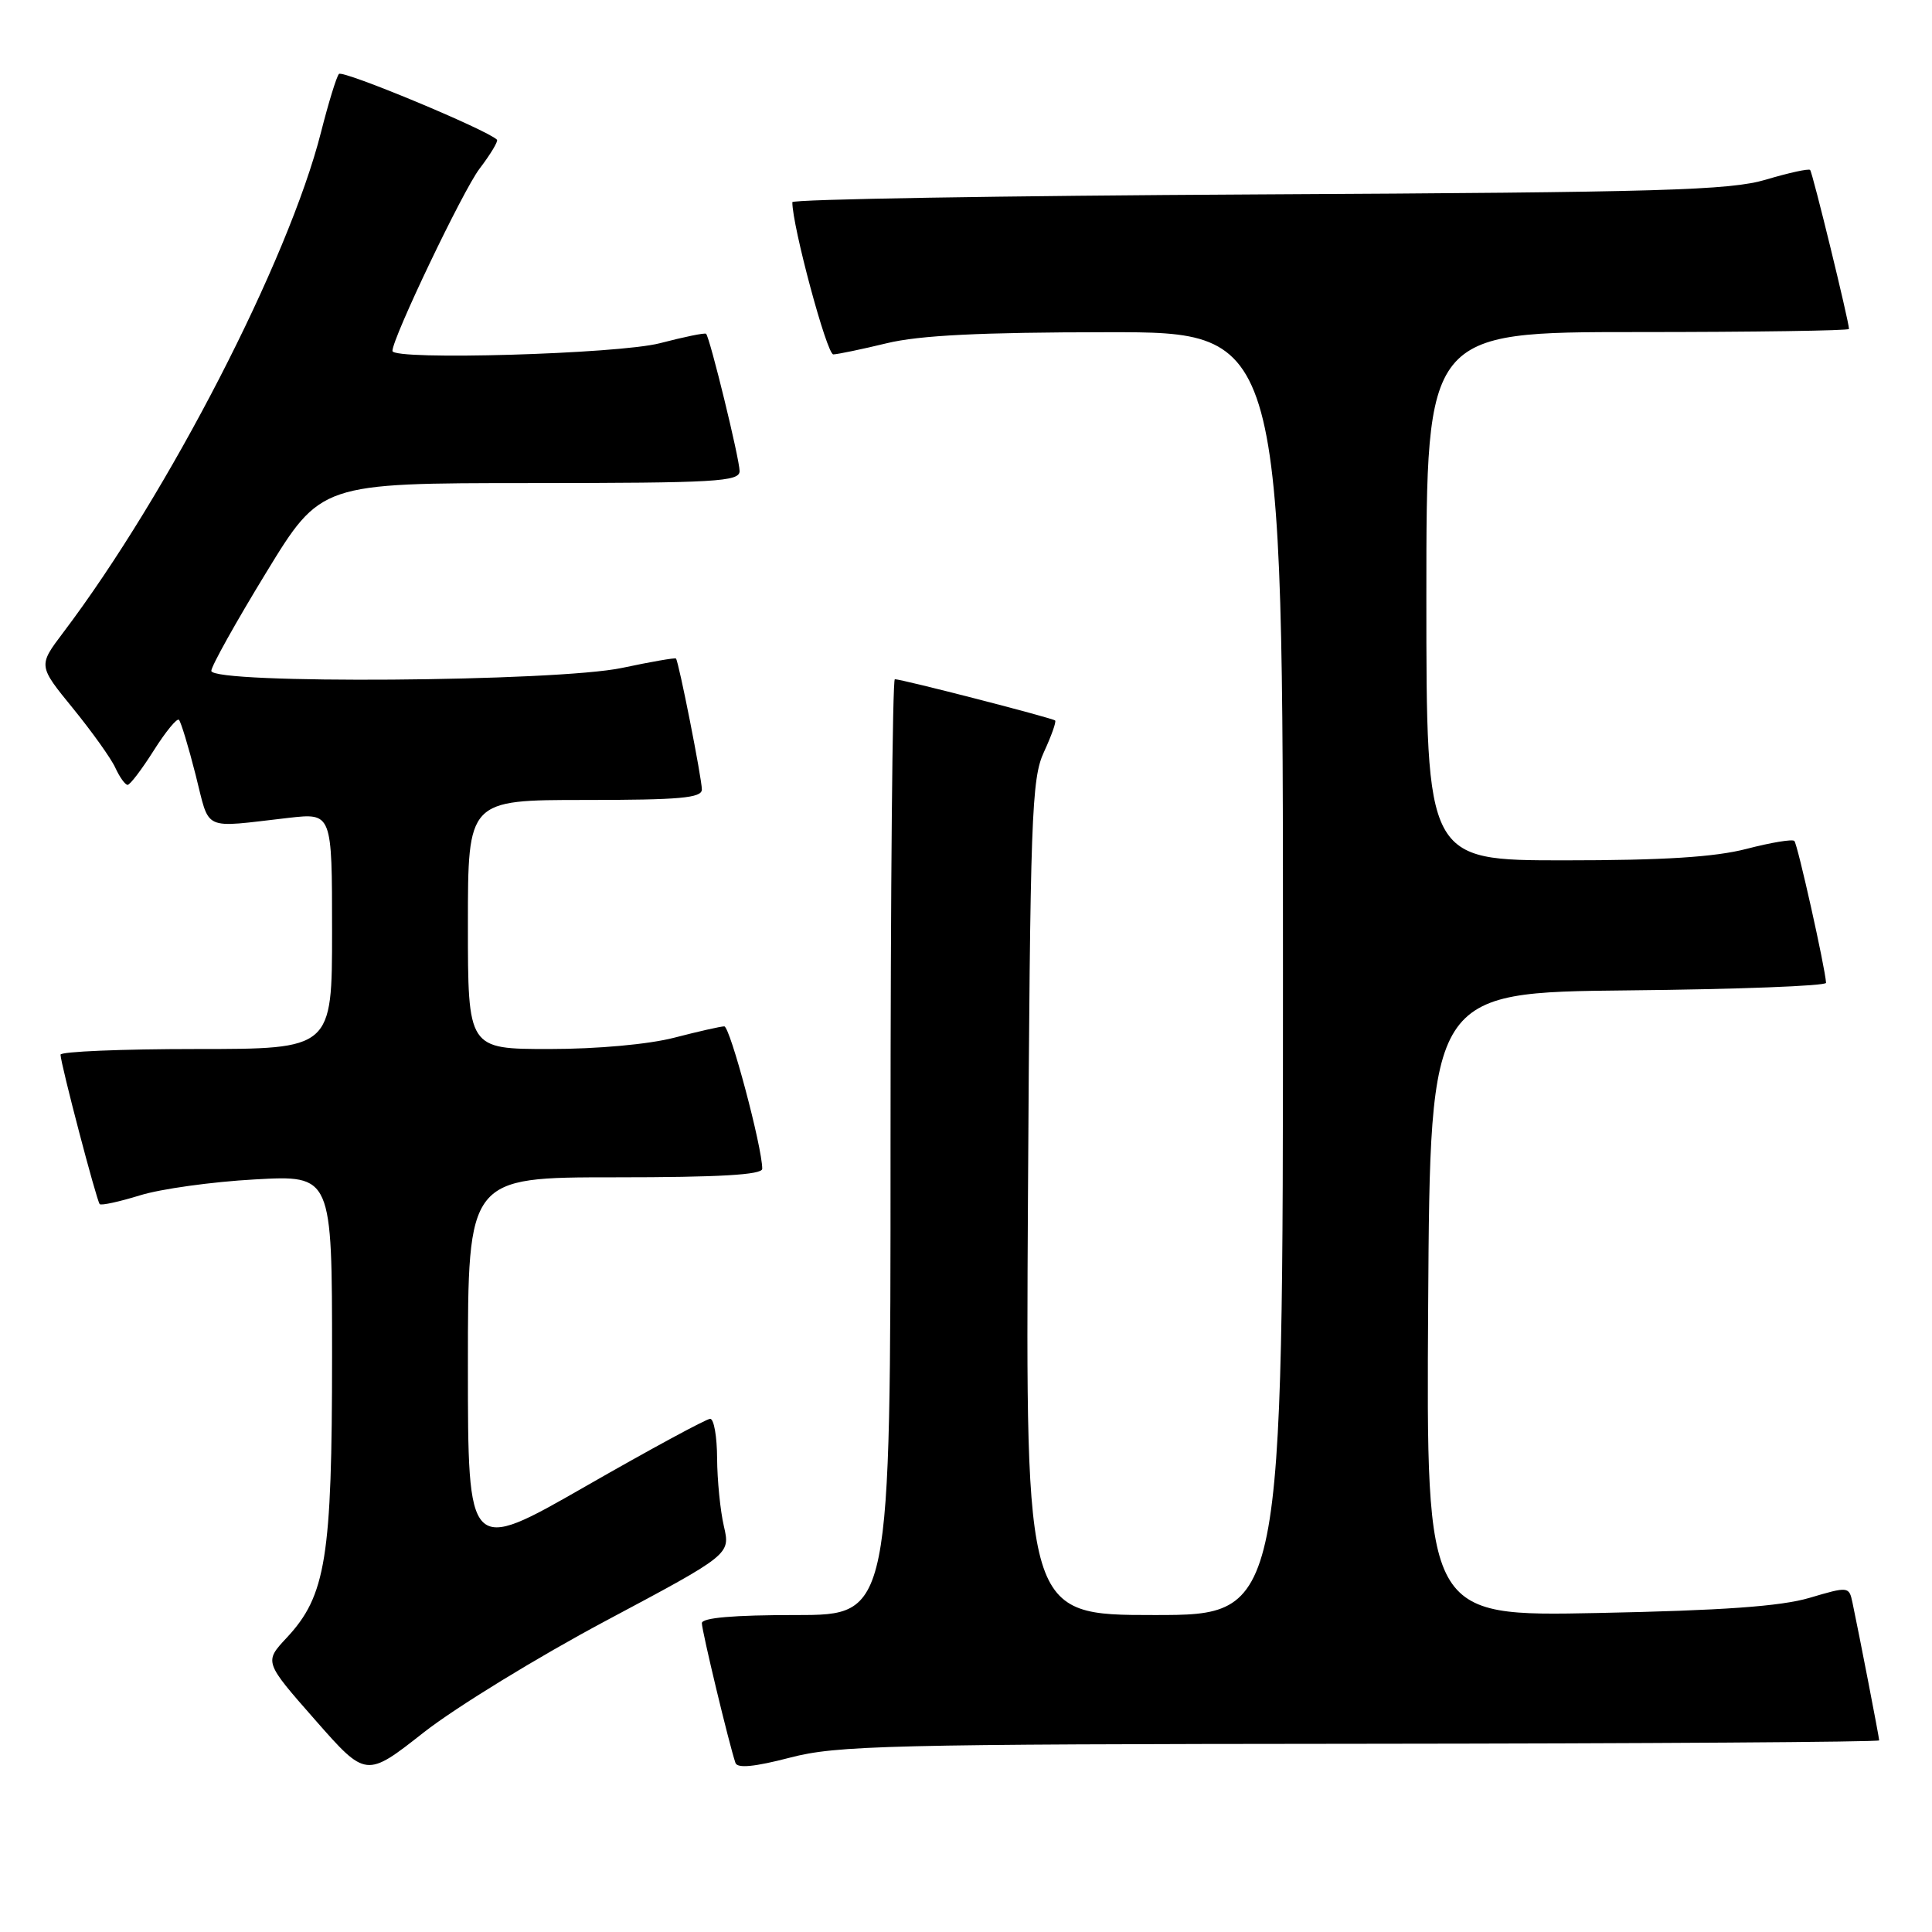 <?xml version="1.0" encoding="UTF-8" standalone="no"?>
<!DOCTYPE svg PUBLIC "-//W3C//DTD SVG 1.1//EN" "http://www.w3.org/Graphics/SVG/1.1/DTD/svg11.dtd" >
<svg xmlns="http://www.w3.org/2000/svg" xmlns:xlink="http://www.w3.org/1999/xlink" version="1.1" viewBox="0 0 256 256">
 <g >
 <path fill="currentColor"
d=" M 80.32 214.74 C 96.78 205.97 96.78 205.97 95.92 202.24 C 95.44 200.18 95.04 196.14 95.02 193.25 C 95.01 190.36 94.60 188.00 94.10 188.00 C 93.61 188.00 86.18 192.02 77.60 196.94 C 62.00 205.88 62.00 205.88 62.00 180.94 C 62.00 156.00 62.00 156.00 81.50 156.00 C 95.29 156.00 101.00 155.67 101.00 154.87 C 101.00 151.99 96.73 136.00 95.97 136.00 C 95.49 136.00 92.51 136.68 89.34 137.50 C 85.94 138.38 79.15 139.00 72.79 139.00 C 62.00 139.00 62.00 139.00 62.00 122.50 C 62.00 106.00 62.00 106.00 77.50 106.00 C 90.08 106.00 93.00 105.74 93.00 104.61 C 93.00 103.16 89.94 87.68 89.57 87.26 C 89.46 87.13 86.24 87.69 82.43 88.50 C 73.72 90.34 28.00 90.67 28.00 88.89 C 28.00 88.28 31.26 82.43 35.25 75.90 C 42.50 64.02 42.50 64.02 70.25 64.01 C 94.90 64.00 98.00 63.82 98.00 62.42 C 98.00 60.83 94.07 44.74 93.56 44.23 C 93.41 44.07 90.65 44.64 87.43 45.48 C 81.91 46.91 52.00 47.78 52.00 46.50 C 52.00 44.79 61.34 25.25 63.53 22.37 C 65.00 20.44 66.04 18.71 65.85 18.51 C 64.54 17.20 45.39 9.23 44.91 9.80 C 44.58 10.18 43.52 13.65 42.54 17.50 C 38.24 34.48 22.31 65.40 8.35 83.85 C 5.06 88.21 5.06 88.21 9.66 93.85 C 12.19 96.96 14.73 100.51 15.29 101.75 C 15.86 102.99 16.59 104.00 16.91 104.00 C 17.23 104.00 18.79 101.95 20.37 99.45 C 21.95 96.95 23.45 95.12 23.71 95.38 C 23.97 95.64 24.97 98.92 25.92 102.67 C 27.86 110.28 26.59 109.70 38.25 108.37 C 44.00 107.72 44.00 107.72 44.00 123.36 C 44.00 139.00 44.00 139.00 26.00 139.00 C 16.10 139.00 8.01 139.34 8.02 139.75 C 8.05 141.02 12.81 159.14 13.21 159.55 C 13.42 159.76 15.82 159.23 18.55 158.39 C 21.27 157.54 28.11 156.59 33.75 156.28 C 44.00 155.71 44.00 155.71 44.00 179.67 C 44.00 206.41 43.19 211.44 37.99 217.01 C 35.00 220.21 35.00 220.21 41.75 227.89 C 48.50 235.57 48.50 235.57 56.18 229.53 C 60.41 226.22 71.27 219.56 80.32 214.74 Z  M 180.25 231.06 C 218.06 231.03 249.00 230.82 249.00 230.61 C 249.00 230.22 246.36 216.60 245.46 212.34 C 245.01 210.21 244.92 210.20 239.75 211.73 C 235.95 212.85 228.21 213.40 211.74 213.73 C 188.98 214.19 188.98 214.19 189.24 172.85 C 189.50 131.50 189.50 131.50 215.75 131.23 C 230.19 131.09 241.98 130.64 241.96 130.23 C 241.86 128.30 238.19 111.85 237.76 111.43 C 237.50 111.17 234.65 111.64 231.43 112.48 C 227.22 113.57 220.45 114.00 207.29 114.00 C 189.00 114.00 189.00 114.00 189.00 79.00 C 189.00 44.00 189.00 44.00 217.00 44.00 C 232.40 44.00 245.00 43.81 245.00 43.59 C 245.00 42.61 240.17 22.83 239.85 22.52 C 239.66 22.32 237.02 22.90 234.00 23.80 C 229.23 25.22 220.34 25.48 166.75 25.76 C 132.79 25.94 105.00 26.40 104.99 26.79 C 104.97 29.89 109.56 46.99 110.42 46.96 C 111.01 46.94 114.20 46.28 117.50 45.48 C 121.84 44.43 129.92 44.03 146.75 44.02 C 170.00 44.00 170.00 44.00 170.00 129.00 C 170.00 214.00 170.00 214.00 152.95 214.00 C 135.89 214.00 135.89 214.00 136.21 158.75 C 136.51 108.15 136.68 103.18 138.33 99.64 C 139.31 97.52 139.98 95.64 139.81 95.47 C 139.47 95.14 119.53 90.00 118.57 90.00 C 118.26 90.00 118.00 117.90 118.00 152.00 C 118.00 214.00 118.00 214.00 105.50 214.00 C 97.19 214.00 93.00 214.36 93.00 215.08 C 93.00 216.09 96.61 231.13 97.45 233.59 C 97.70 234.34 99.97 234.12 104.66 232.90 C 110.89 231.27 117.62 231.11 180.25 231.06 Z "/>
</g>
</svg>